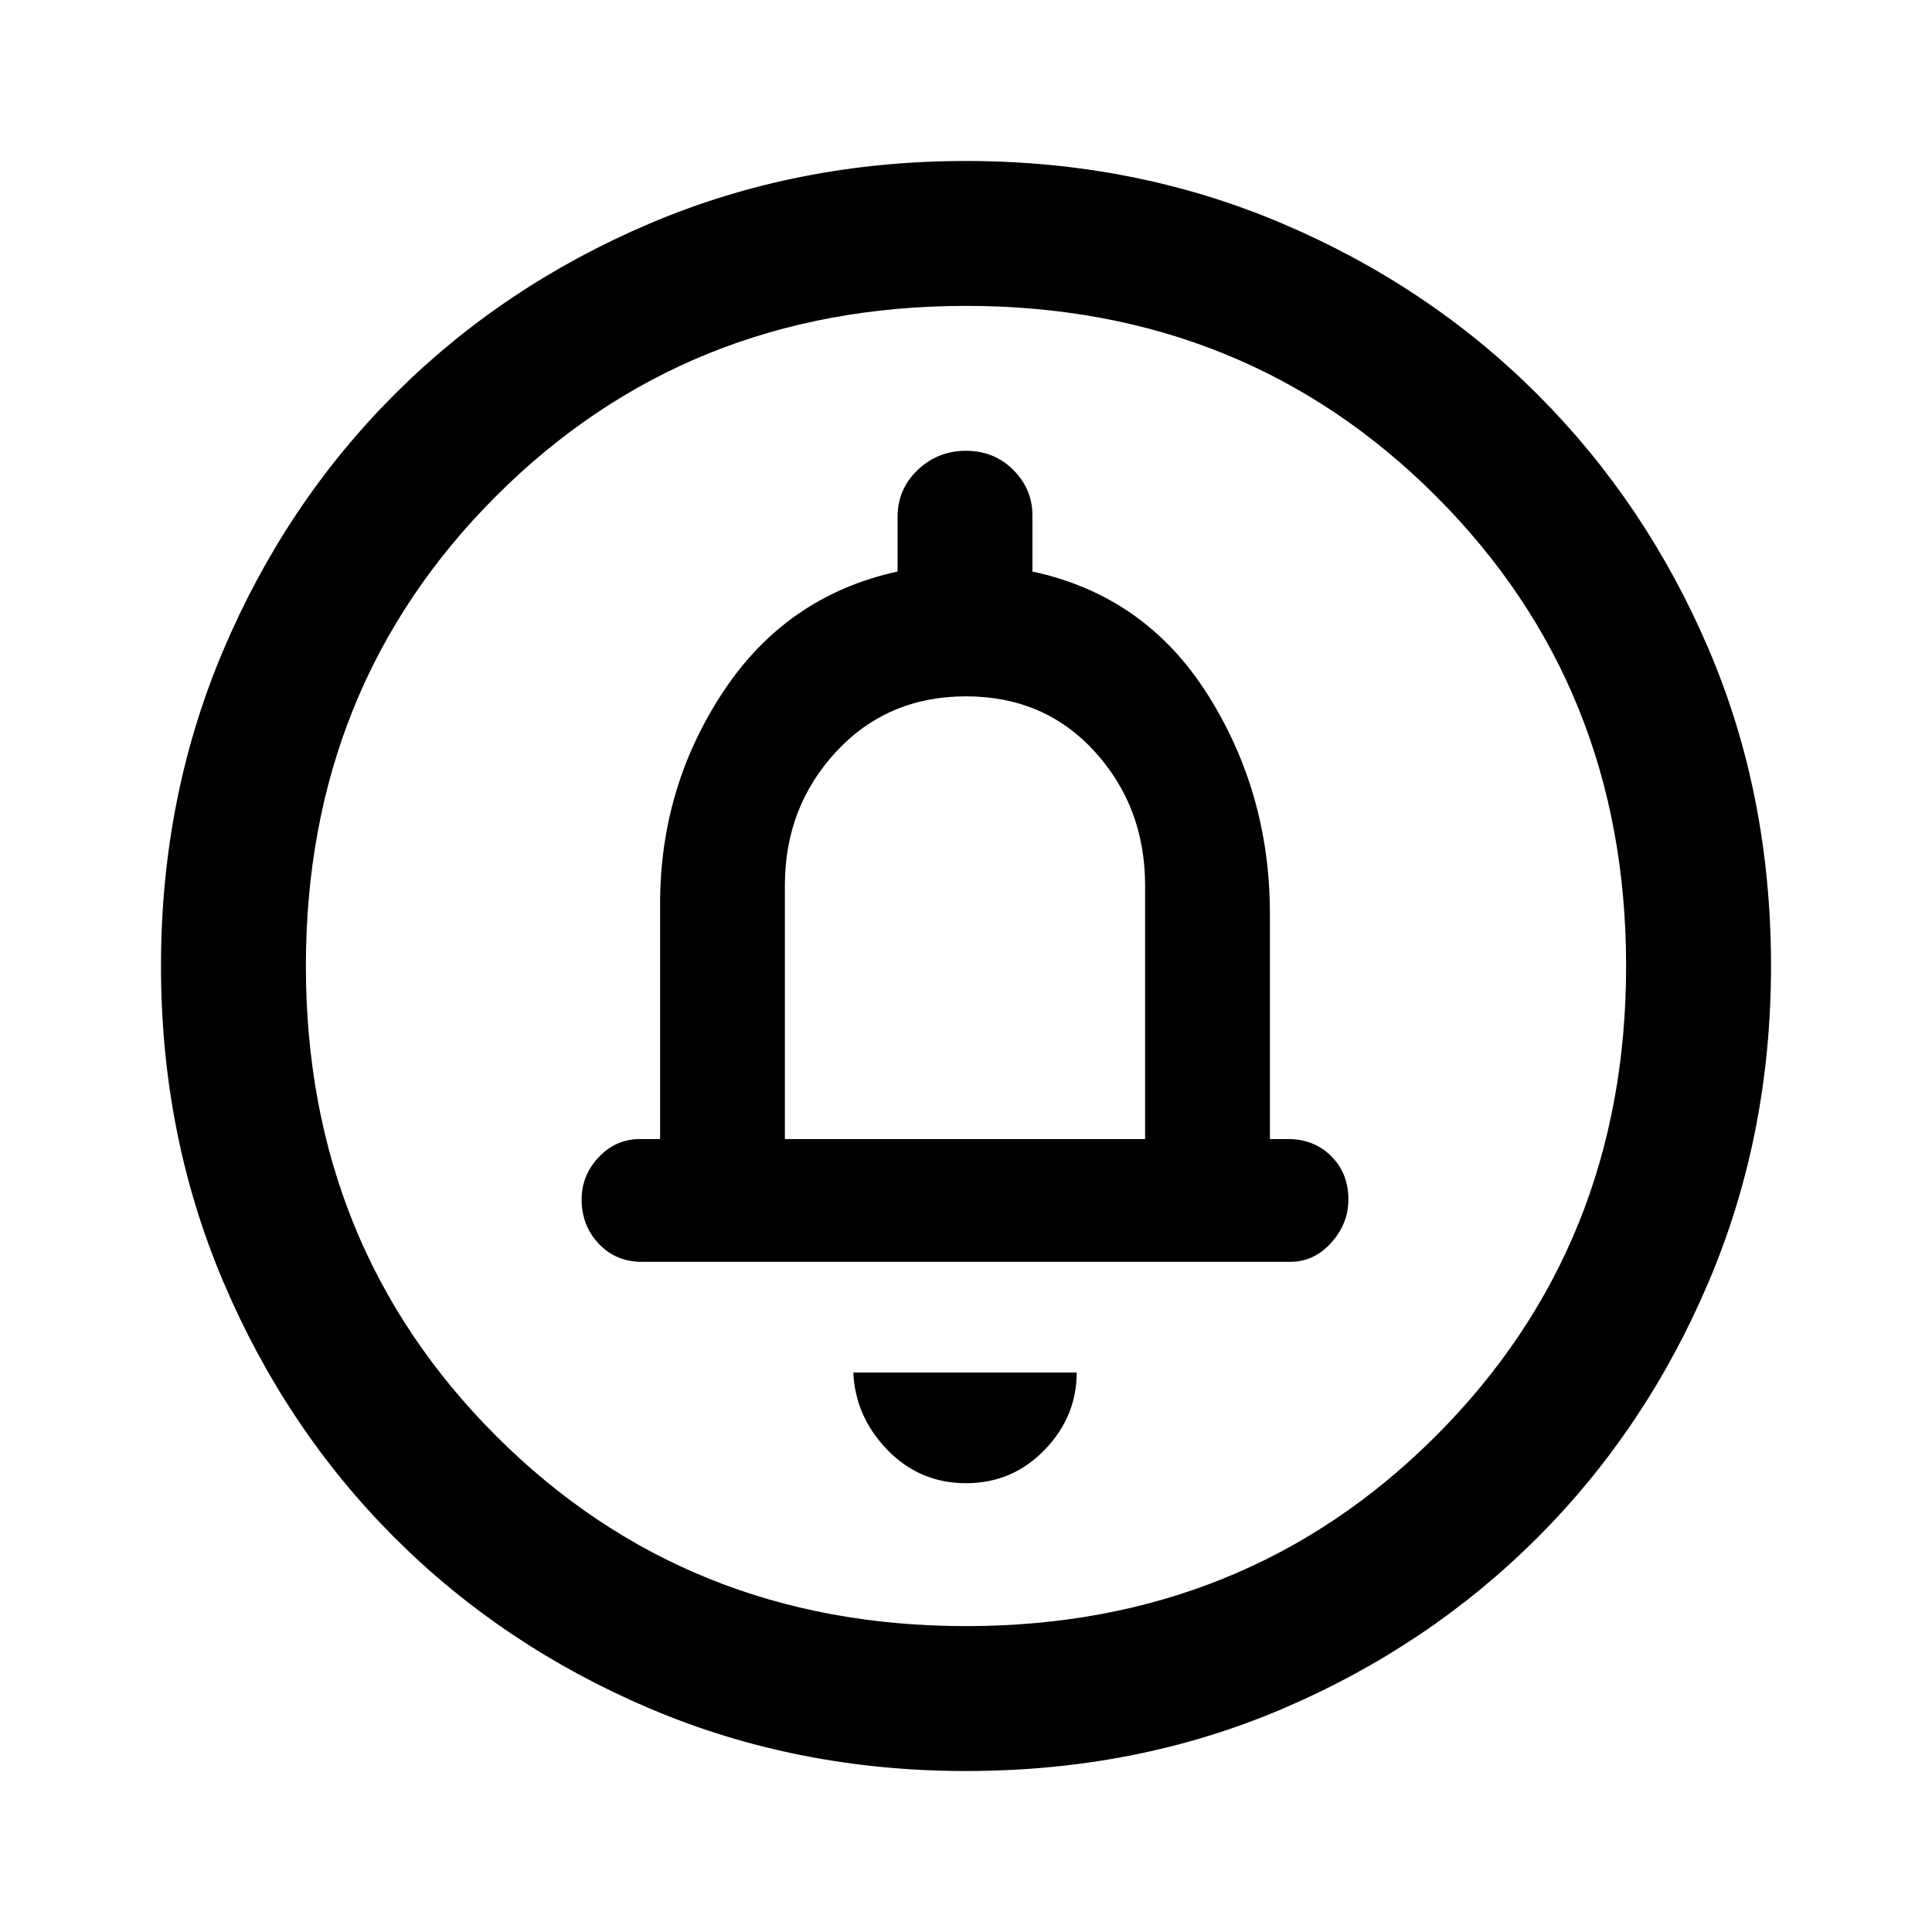 <svg xmlns="http://www.w3.org/2000/svg" height="40" width="40"><path d="M20 30.708q.958 0 1.625-.687.667-.688.667-1.604h-4.625q.041.916.708 1.604.667.687 1.625.687Zm-6.708-4.583h13.416q.5 0 .854-.396.355-.396.355-.896 0-.541-.355-.895-.354-.355-.895-.355h-.375v-4.666q0-2.5-1.292-4.542t-3.625-2.542v-1.166q0-.542-.396-.938-.396-.396-.979-.396t-1 .396q-.417.396-.417.979v1.125q-2.291.5-3.604 2.48-1.312 1.979-1.312 4.395v4.875h-.417q-.5 0-.854.375t-.354.875q0 .542.354.917t.896.375ZM20 36.667q-3.5 0-6.542-1.292-3.041-1.292-5.291-3.542-2.25-2.25-3.542-5.291Q3.333 23.5 3.333 20t1.292-6.542q1.292-3.041 3.542-5.291 2.25-2.25 5.291-3.542Q16.5 3.333 20 3.333t6.542 1.292q3.041 1.292 5.291 3.542 2.25 2.25 3.542 5.271 1.292 3.02 1.292 6.562 0 3.5-1.292 6.542-1.292 3.041-3.542 5.291-2.25 2.25-5.271 3.542-3.02 1.292-6.562 1.292Zm0-3q5.792 0 9.729-3.938 3.938-3.937 3.938-9.729t-3.938-9.729Q25.792 6.333 20 6.333t-9.729 3.938Q6.333 14.208 6.333 20t3.938 9.729q3.937 3.938 9.729 3.938Zm-3.75-10.084v-5.25q0-1.625 1.062-2.77 1.063-1.146 2.688-1.146 1.625 0 2.667 1.146 1.041 1.145 1.041 2.77v5.25ZM20 20Z"/></svg>